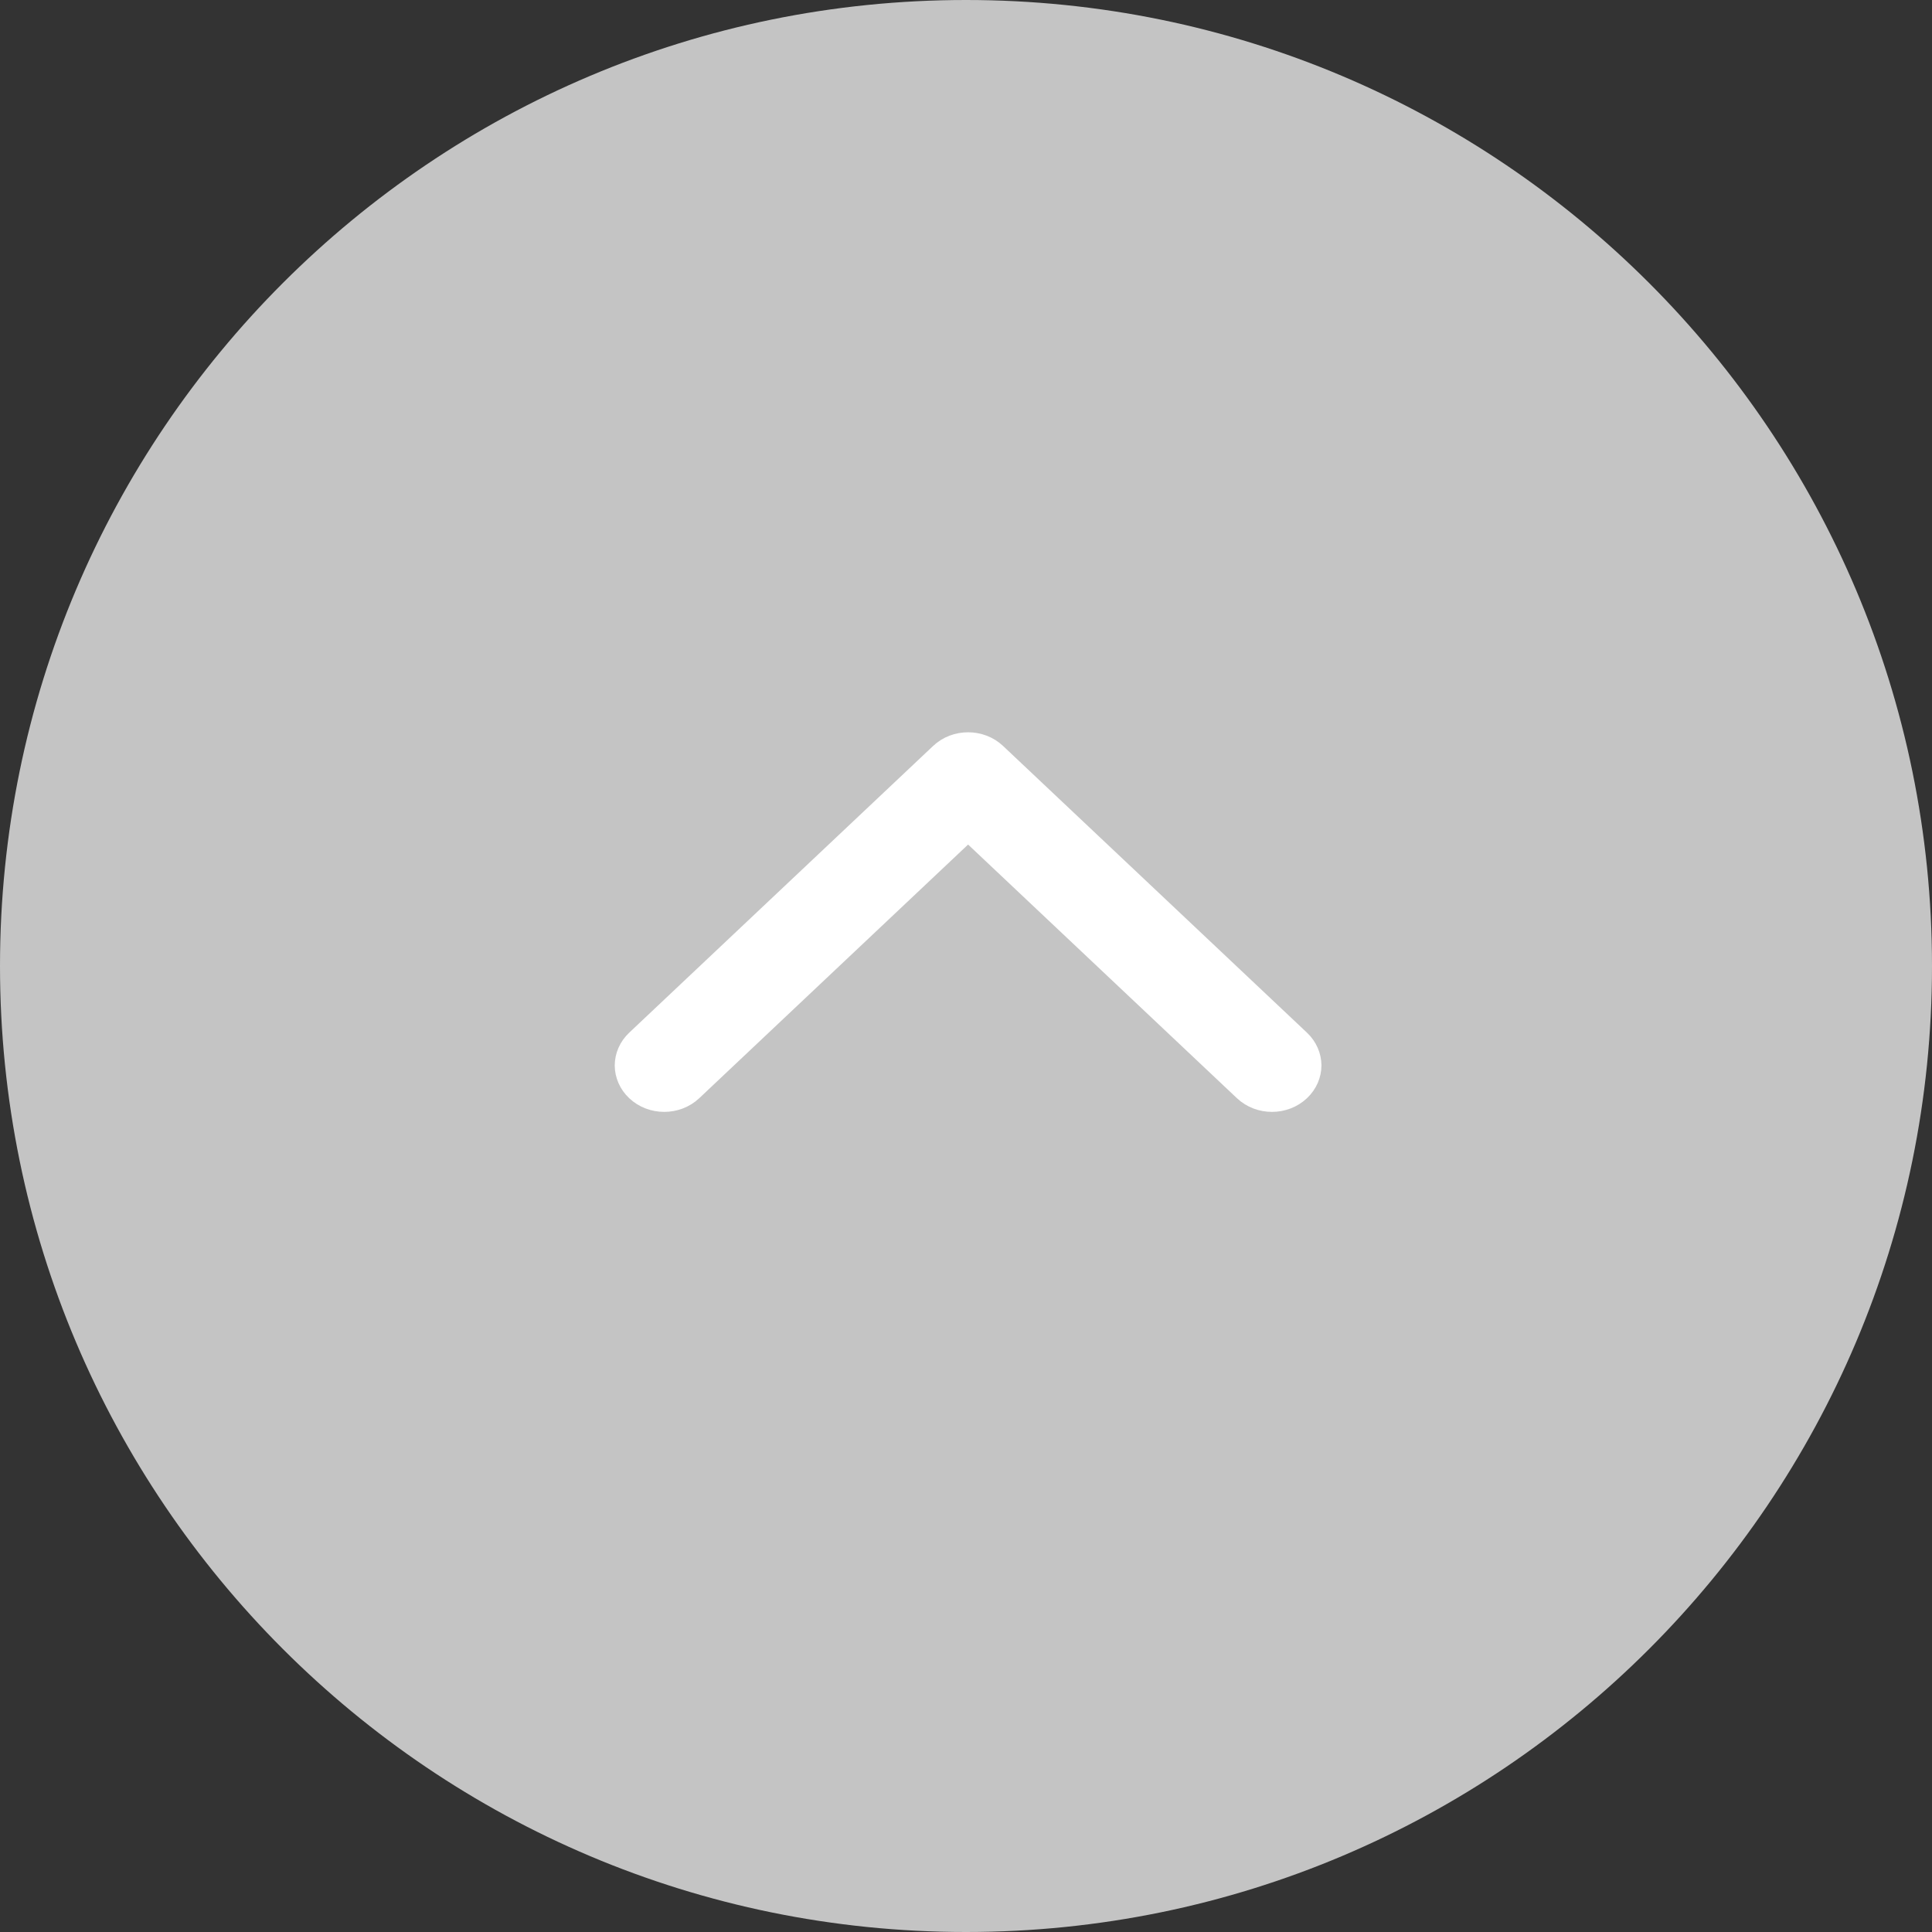 <svg width="66" height="66" viewBox="0 0 66 66" fill="none" xmlns="http://www.w3.org/2000/svg">
<rect x="0" y="0" width="66" height="66" fill="#333333" stroke="none"/>
<path d="M66 33C66 51.225 51.225 66 33 66C14.775 66 0 51.225 0 33C0 14.775 14.775 0 33 0C51.225 0 66 14.775 66 33Z" fill="#C4C4C4"/>
<path d="M44.743 36.396C44.741 36.696 44.618 36.995 44.373 37.226L44.373 37.226C43.867 37.703 43.037 37.703 42.531 37.226L42.523 37.234L42.531 37.226L33.346 28.56L33.071 28.301L32.797 28.56L23.612 37.226C23.105 37.703 22.276 37.703 21.77 37.226L21.77 37.226C21.526 36.996 21.402 36.697 21.4 36.398C21.402 36.098 21.525 35.799 21.77 35.568L21.77 35.568L32.151 25.774C32.401 25.537 32.733 25.416 33.071 25.416C33.409 25.416 33.742 25.538 33.992 25.774L44.373 35.568L44.373 35.568C44.617 35.798 44.74 36.097 44.743 36.396Z" fill="white" stroke="white" stroke-width="0.8"/>
</svg>
